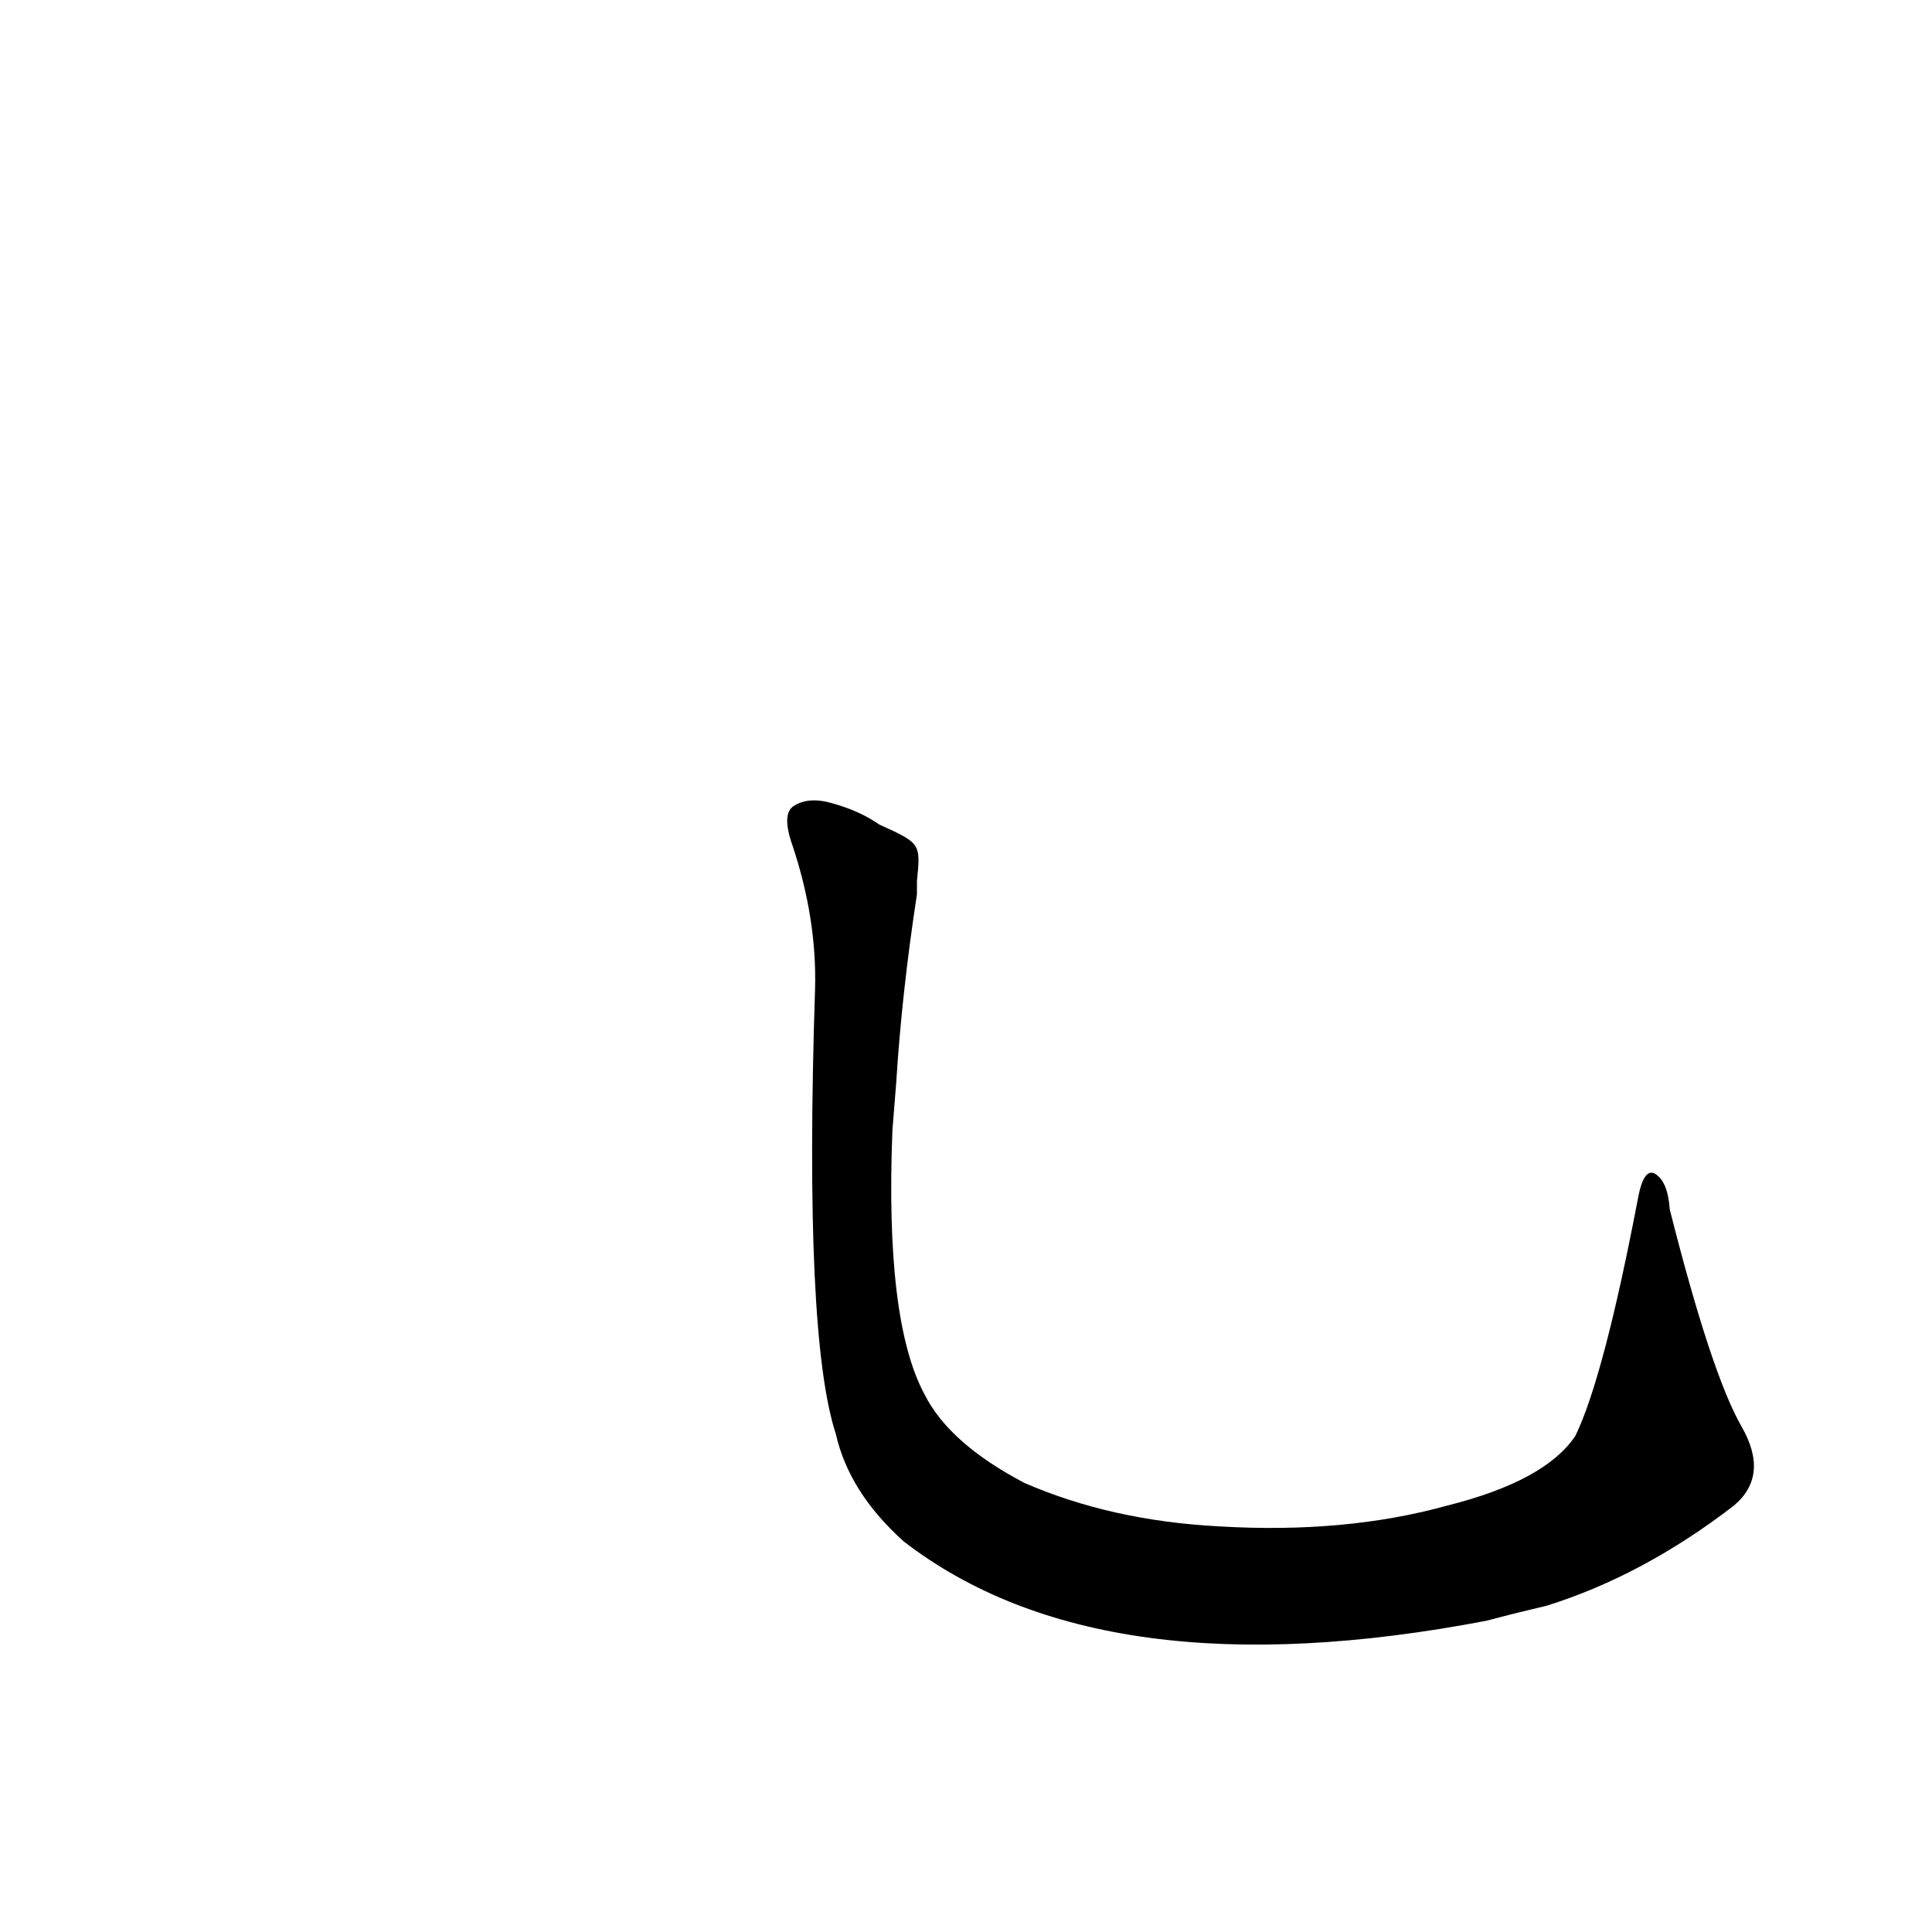 <?xml version='1.0' encoding='utf-8'?>
<svg xmlns="http://www.w3.org/2000/svg" version="1.1" viewBox="0 0 1024 1024"><g transform="scale(1, -1) translate(0, -900)"><path d="M 923 144 Q 907 172 885 259 Q 884 274 877 278 Q 871 281 868 264 Q 850 170 835 139 Q 819 115 767 102 Q 713 87 646 91 Q 589 94 543 114 Q 503 135 490 161 Q 469 200 473 301 L 475 326 Q 478 374 486 426 Q 486 430 486 433 C 488 453 488 453 466 463 Q 456 470 442 474 Q 429 478 421 473 Q 414 469 420 452 Q 433 413 432 376 Q 426 192 443 140 Q 450 109 479 83 Q 584 2 788 41 Q 803 45 820 49 Q 871 65 919 102 Q 938 118 923 144 Z" fill="black" /></g></svg>